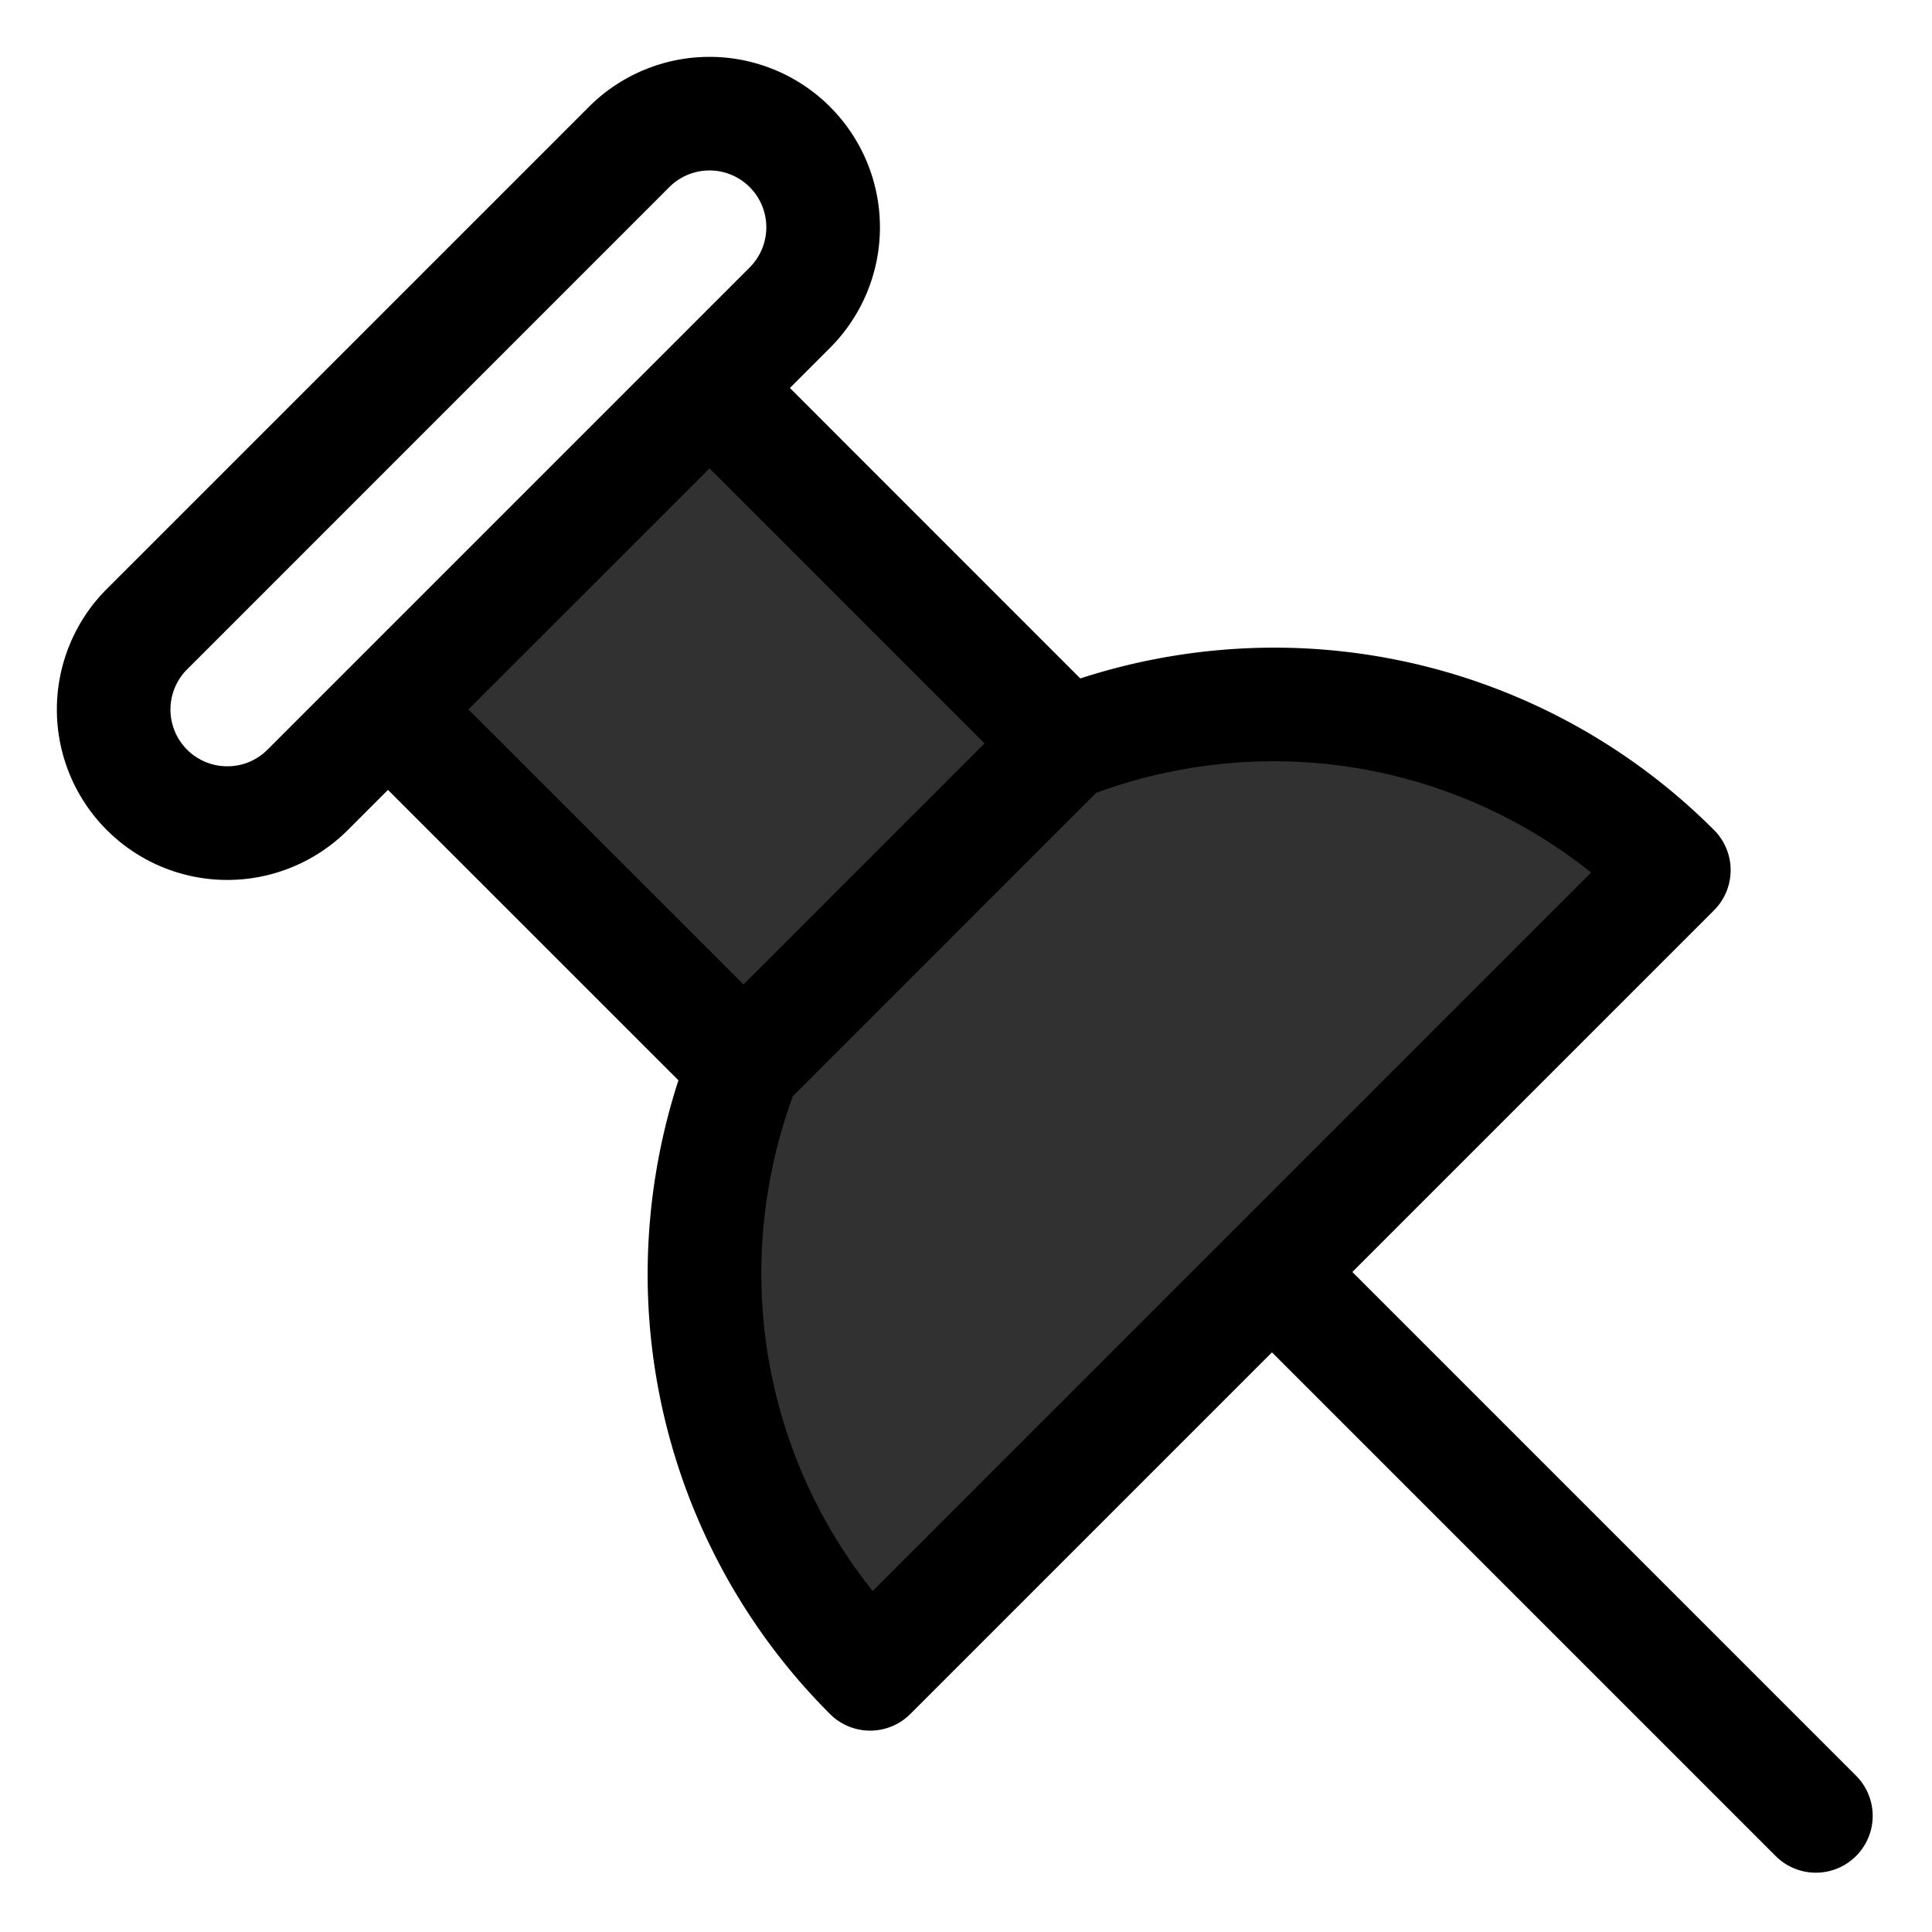 <svg xmlns="http://www.w3.org/2000/svg" xmlns:xlink="http://www.w3.org/1999/xlink" width="32" height="32" viewBox="0 0 32 32"><defs><clipPath id="a"><rect width="32" height="32" transform="translate(1050 221)" fill="#fff" stroke="#707070" stroke-width="1"/></clipPath></defs><g transform="translate(-1050 -221)" clip-path="url(#a)"><g transform="translate(1050.941 221.941)"><path d="M641.041,499.717l-5.888-5.888-5.324,5.324,5.888,5.888" transform="translate(-624.343 -488.343)" fill="#313131"/><path d="M641.368,500.045l-5.323,5.324a9.417,9.417,0,0,0,2.1,10.084l13.31-13.31A9.418,9.418,0,0,0,641.368,500.045Z" transform="translate(-624.67 -488.67)" fill="#313131"/><line x1="8.342" y1="8.342" transform="translate(20.793 20.793)" fill="#fff"/><path d="M645.458,508.127h0l5.99-5.99a.941.941,0,0,0,0-1.331,10.3,10.3,0,0,0-7.306-3.02,10.428,10.428,0,0,0-3.19.51l-4.81-4.811.665-.665-.665-.665.665.665a2.823,2.823,0,1,0-3.993-3.992l-7.986,7.986a2.823,2.823,0,0,0,3.992,3.993l.665-.665,4.811,4.81a10.428,10.428,0,0,0-.51,3.19,10.3,10.3,0,0,0,3.02,7.306.941.941,0,0,0,1.331,0l5.99-5.99,8.343,8.343a.941.941,0,0,0,1.331-1.331Zm-18.634-8.376a.94.94,0,0,1-.665-1.606l7.986-7.987a.941.941,0,1,1,1.331,1.331l-1.331,1.331h0l-5.324,5.324h0l-1.331,1.331A.931.931,0,0,1,626.824,499.751Zm7.986-4.934,4.557,4.557-3.992,3.992-4.557-4.557Zm.859,13.324a8.539,8.539,0,0,1,.525-2.932l5.016-5.016a8.54,8.54,0,0,1,2.932-.525,8.421,8.421,0,0,1,5.271,1.843l-11.9,11.9A8.421,8.421,0,0,1,635.669,508.141Z" transform="translate(-624 -488)"/><line y1="5.324" x2="5.324" transform="translate(11.374 11.374)" fill="#97dbff"/><path d="M636.692,506.016l5.324-5.324a.941.941,0,1,0-1.332-1.331l-5.323,5.323a.941.941,0,0,0,1.331,1.332" transform="translate(-624.652 -488.652)"/></g></g></svg>
